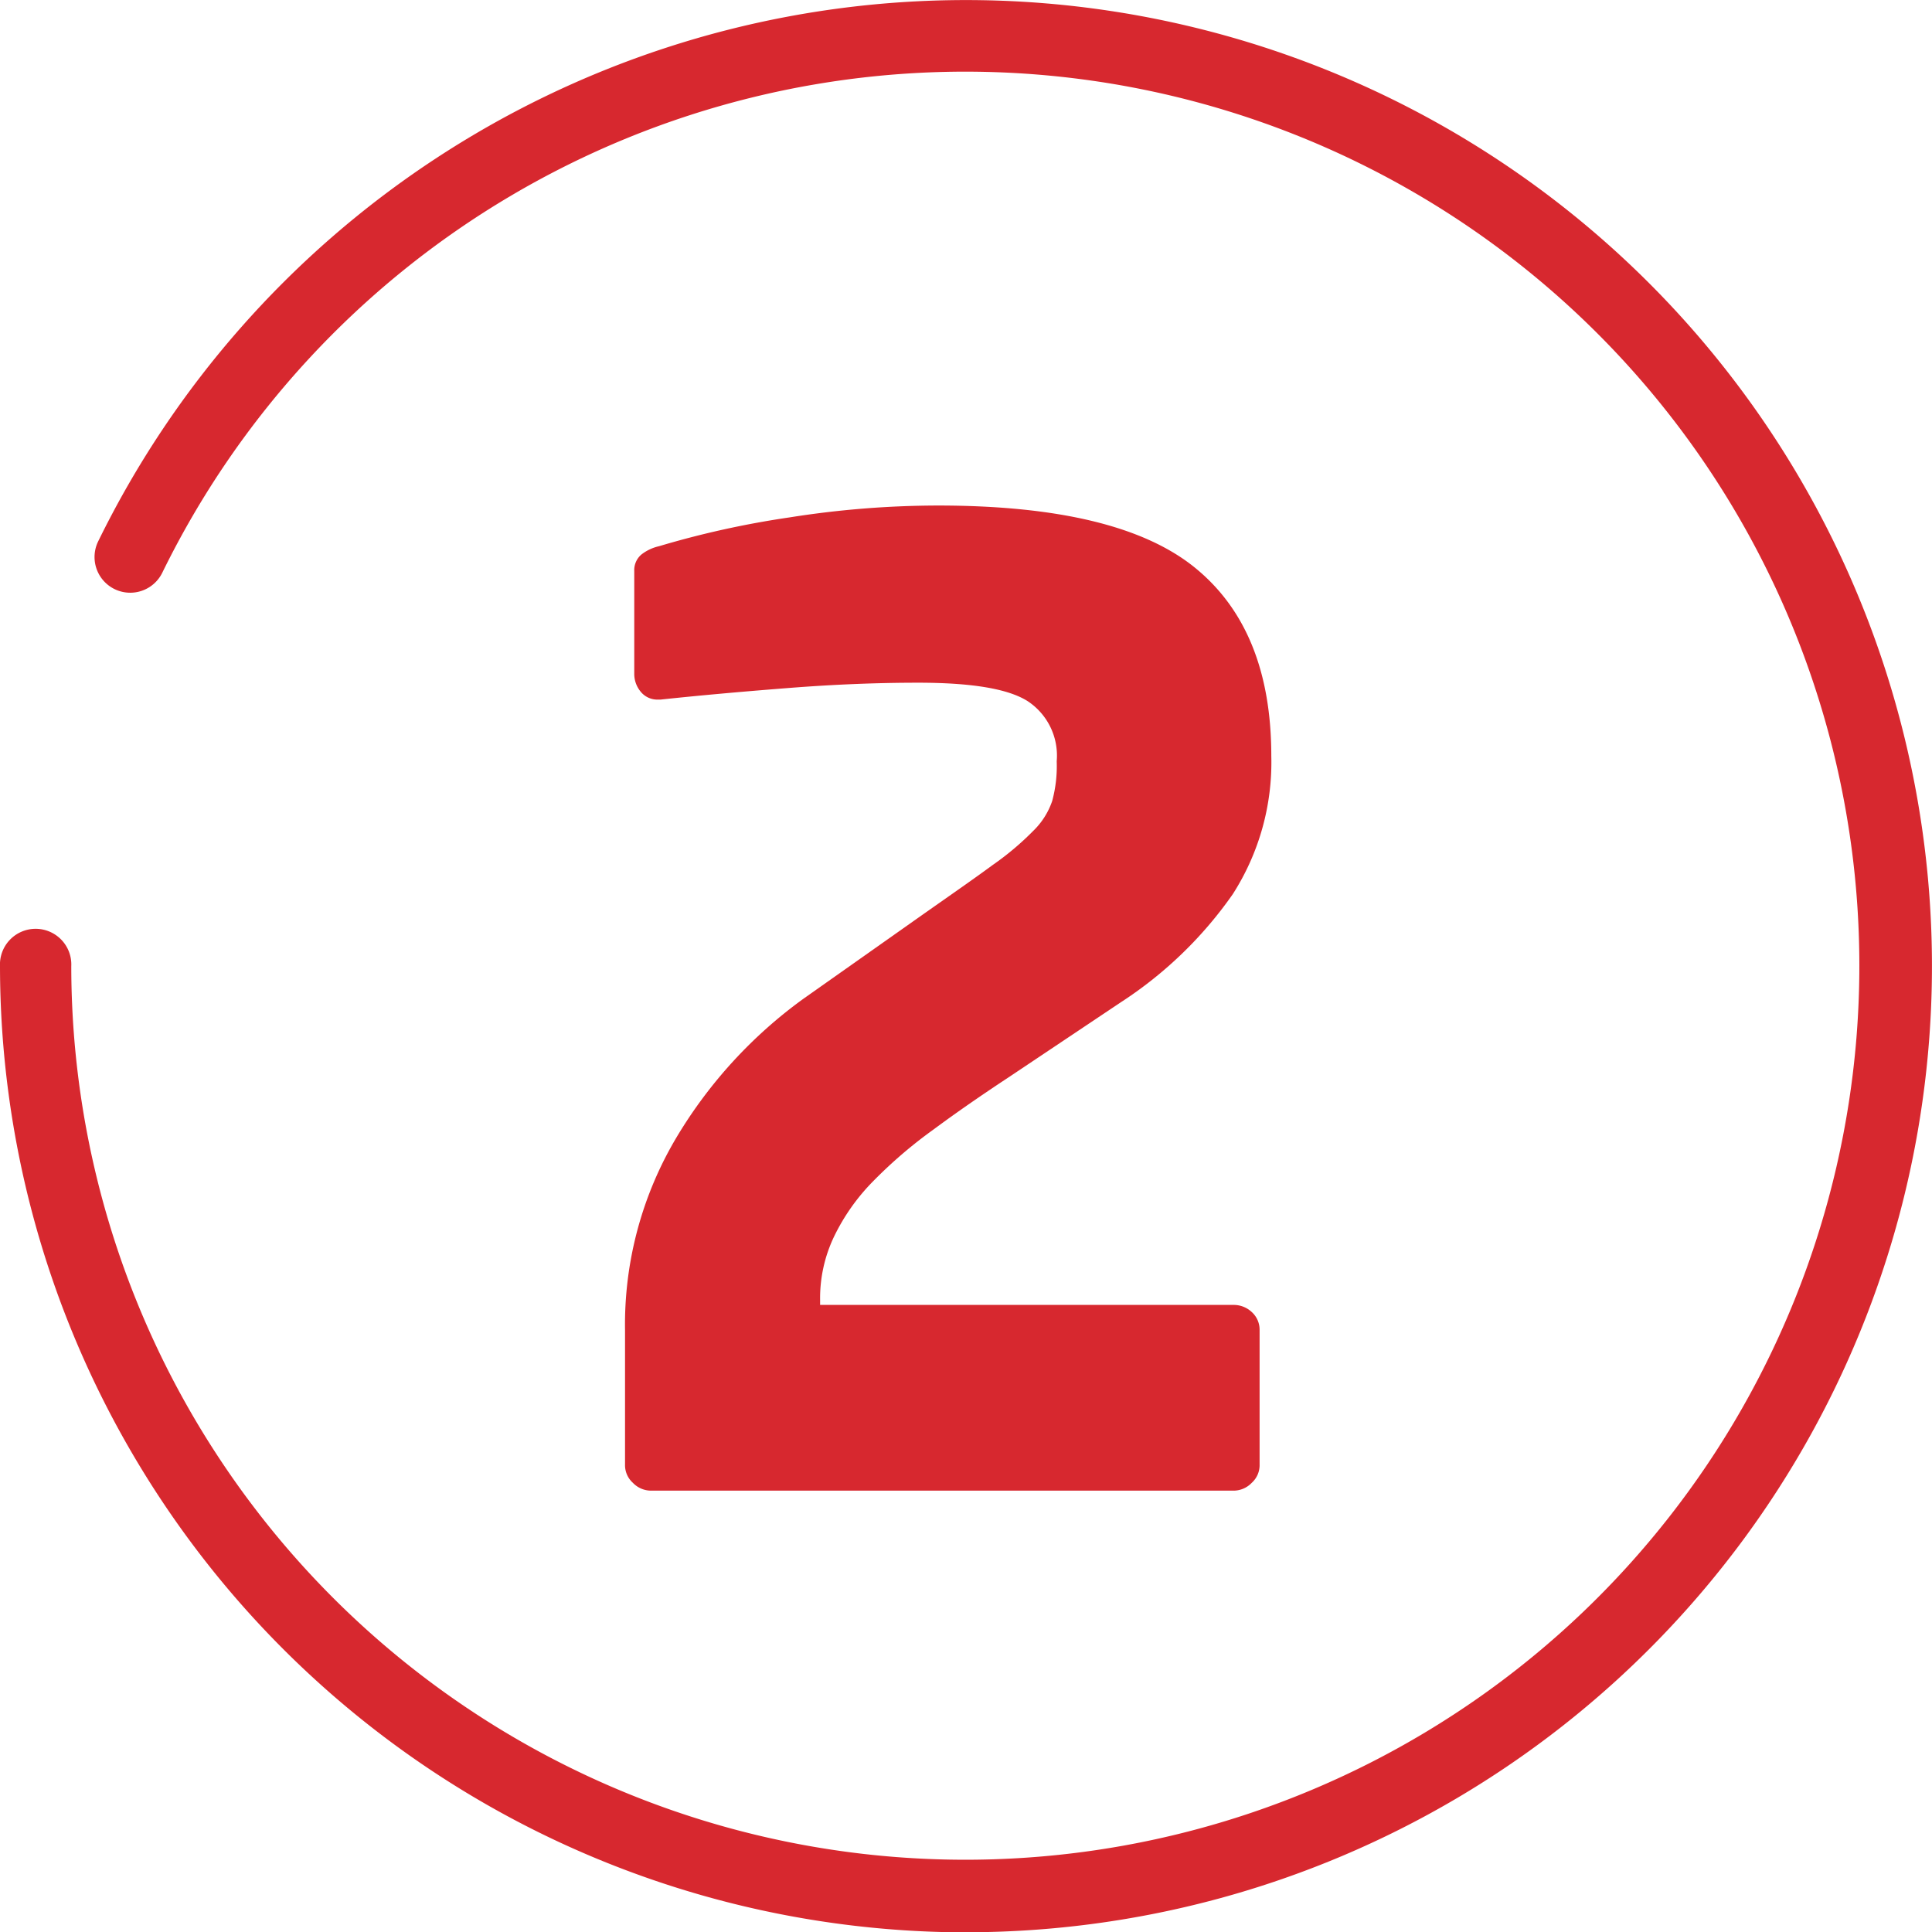 <svg xmlns="http://www.w3.org/2000/svg" width="89.445" height="89.461" viewBox="0 0 89.445 89.461">
  <g id="Capa_1" data-name="Capa 1" transform="translate(0 0)">
    <path id="Trazado_233" data-name="Trazado 233" d="M44.727,89.455A44.771,44.771,0,0,1,0,44.728a1.652,1.652,0,1,1,3.3,0A41.391,41.391,0,1,0,7.51,26.515a1.652,1.652,0,1,1-2.962-1.464,44.727,44.727,0,1,1,40.179,64.4Z" transform="translate(0 0.006)" fill="#d7282f"/>
    <path id="Trazado_234" data-name="Trazado 234" d="M56.2,32.856a11.308,11.308,0,0,1-1.784,6.386,18.774,18.774,0,0,1-5.175,5l-5.153,3.446c-1.288.848-2.466,1.663-3.535,2.455a21.351,21.351,0,0,0-2.786,2.389,9.547,9.547,0,0,0-1.817,2.577,6.607,6.607,0,0,0-.639,2.907v.242H54.447a1.222,1.222,0,0,1,.848.33,1.1,1.1,0,0,1,.363.826v6.232a1.1,1.1,0,0,1-.363.848,1.167,1.167,0,0,1-.848.363H27.491a1.167,1.167,0,0,1-.848-.363,1.1,1.1,0,0,1-.363-.848v-6.21a16.935,16.935,0,0,1,2.4-8.963A21.582,21.582,0,0,1,34.516,44.1l5.572-3.931c1.332-.936,2.411-1.685,3.215-2.279a13.213,13.213,0,0,0,1.872-1.575,3.491,3.491,0,0,0,.881-1.387,6.188,6.188,0,0,0,.209-1.839A3.017,3.017,0,0,0,44.911,30.3c-.914-.573-2.6-.848-5.065-.848-1.85,0-3.843.077-5.957.242s-4.107.341-5.968.54H27.8a.991.991,0,0,1-.793-.363,1.288,1.288,0,0,1-.3-.848V24.278a.947.947,0,0,1,.33-.76,2.07,2.07,0,0,1,.815-.385A42.757,42.757,0,0,1,33.889,21.8a44.331,44.331,0,0,1,6.871-.551q8.357,0,11.9,2.874T56.2,32.856Z" transform="translate(2.657 2.155)" fill="#d7282f"/>
  </g>
</svg>
